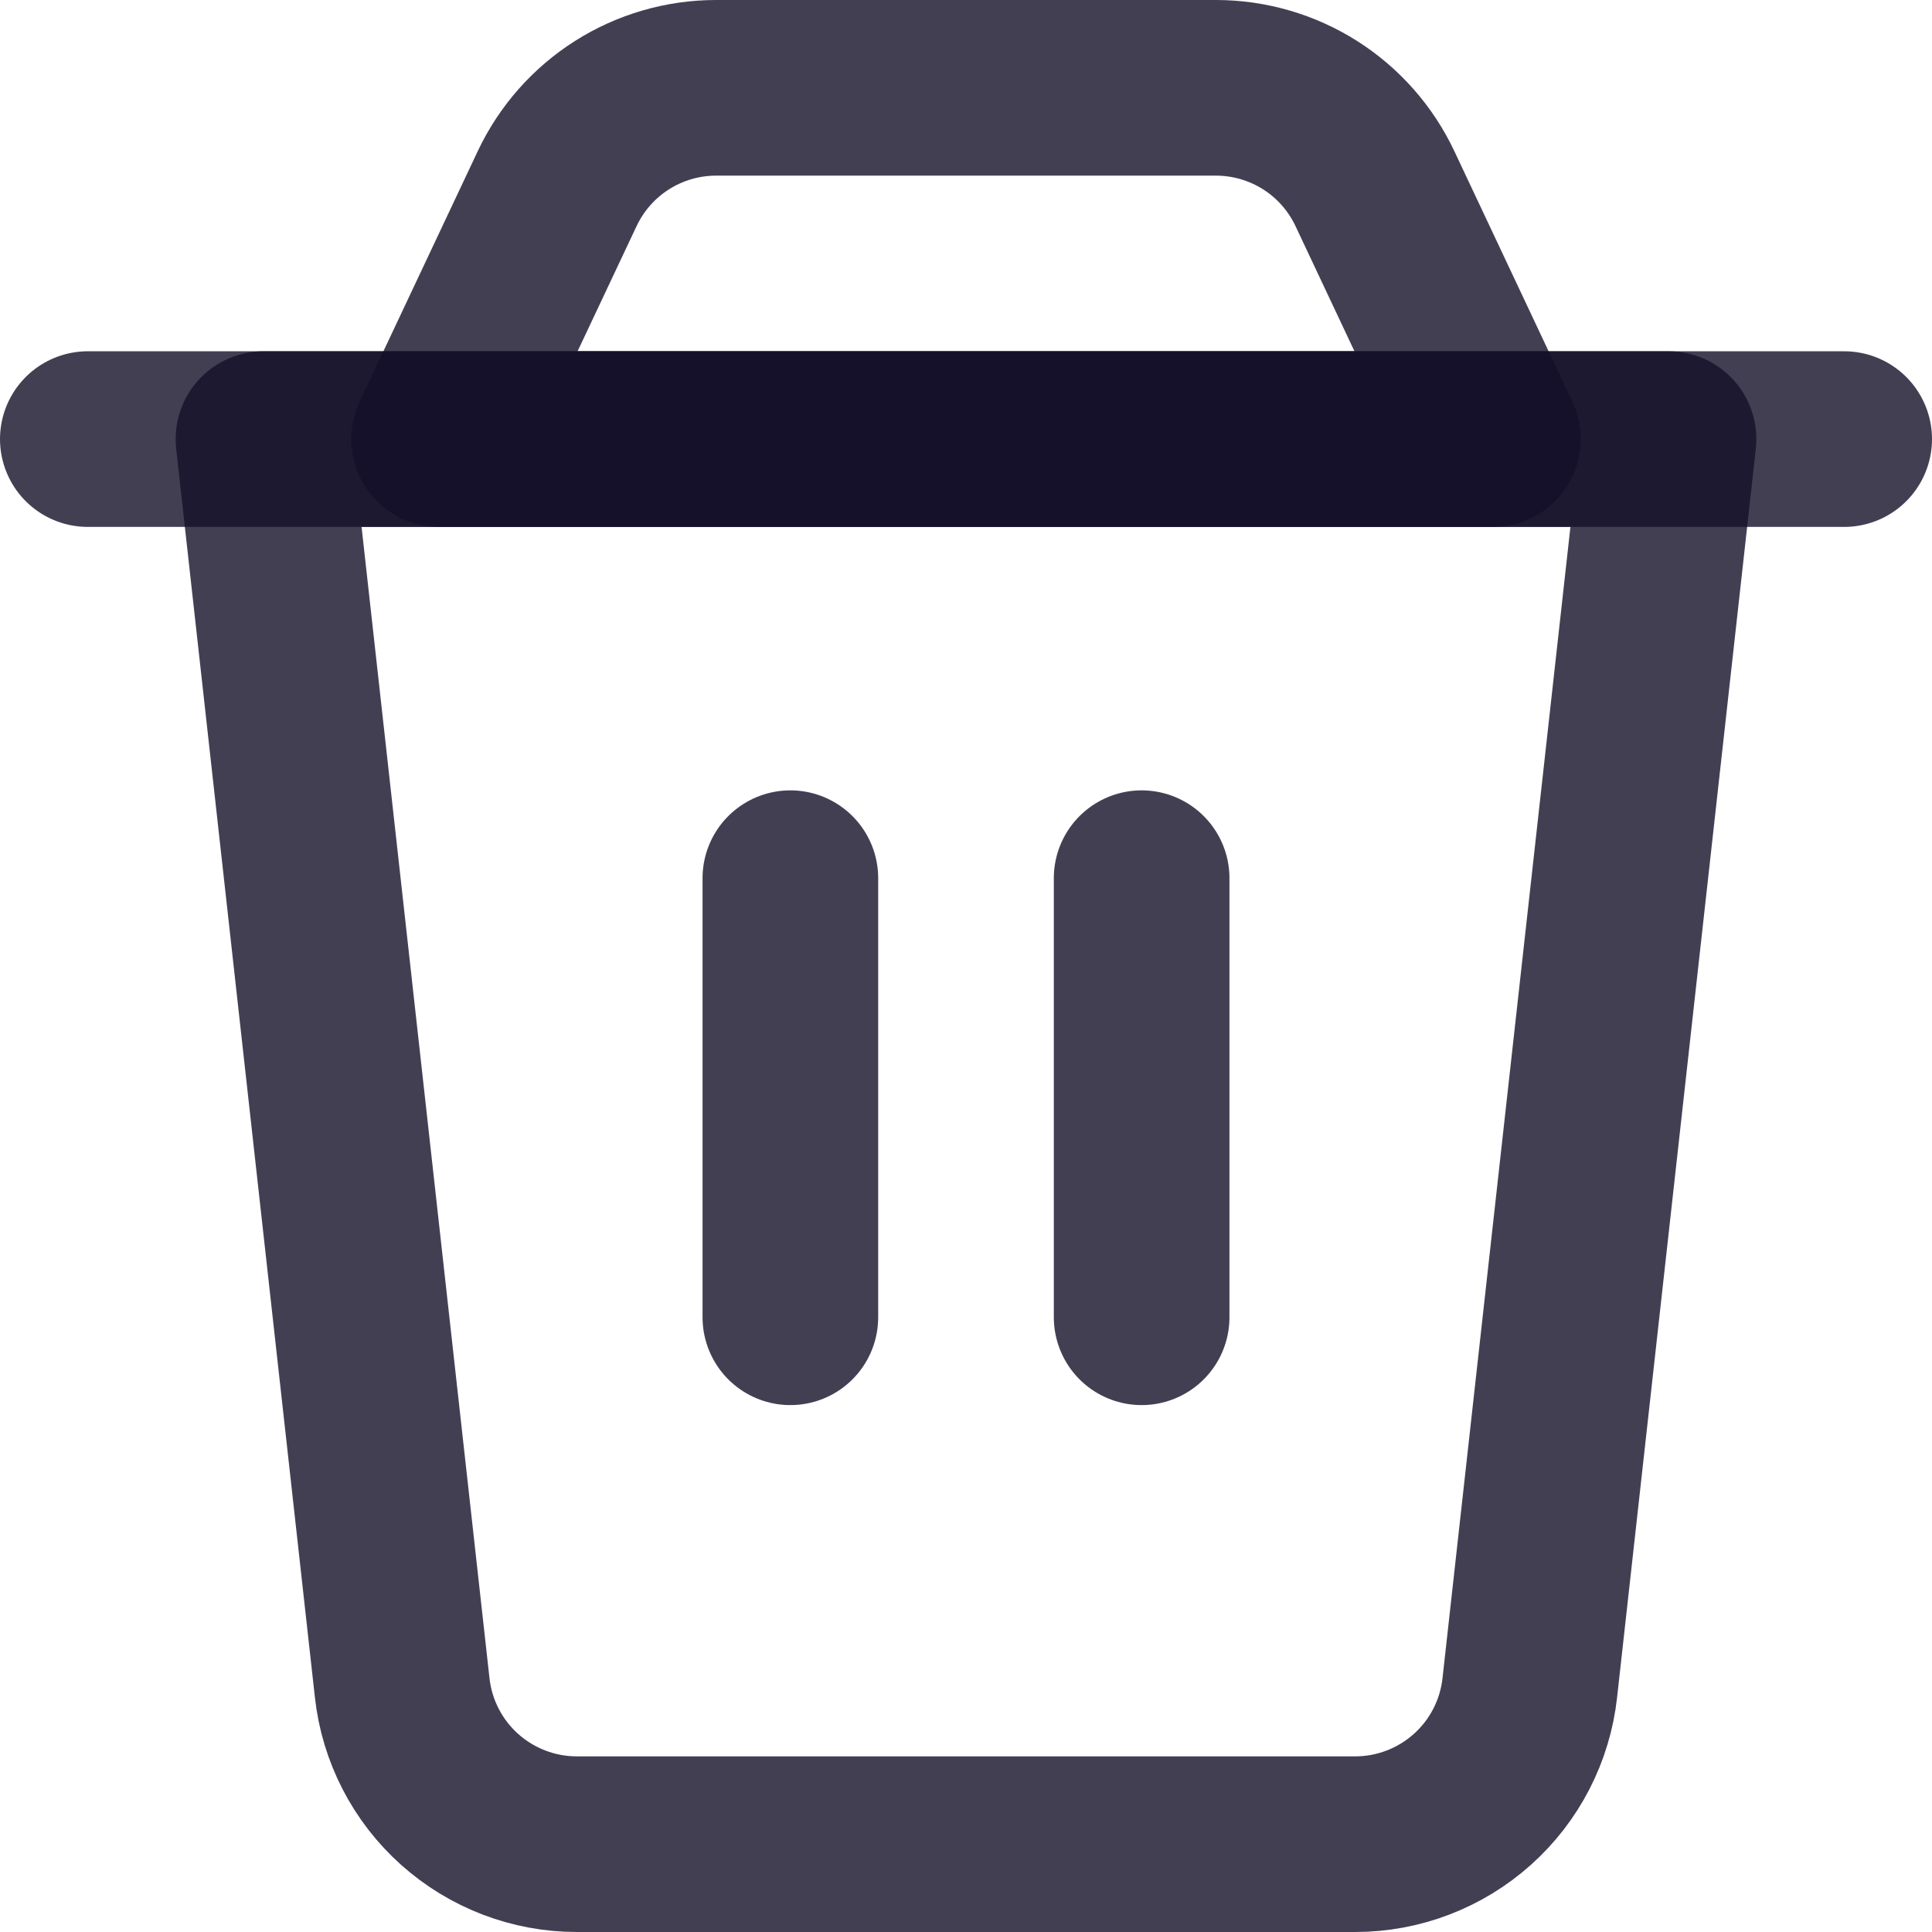 <svg width="22" height="22" viewBox="0 0 22 22" fill="none" xmlns="http://www.w3.org/2000/svg">
<path d="M3 5H19L17.42 19.22C17.366 19.709 17.133 20.162 16.766 20.49C16.399 20.818 15.924 21 15.432 21H6.568C6.076 21 5.601 20.818 5.234 20.49C4.867 20.162 4.634 19.709 4.58 19.22L3 5Z" stroke="#141029" stroke-opacity="0.8" stroke-width="2" stroke-linecap="round" stroke-linejoin="round"/>
<path d="M6.345 2.147C6.507 1.804 6.763 1.514 7.083 1.311C7.403 1.108 7.775 1 8.154 1H13.846C14.225 1 14.597 1.108 14.918 1.311C15.238 1.514 15.494 1.804 15.656 2.147L17 5H5L6.345 2.147Z" stroke="#141029" stroke-opacity="0.8" stroke-width="2" stroke-linecap="round" stroke-linejoin="round"/>
<path d="M1 5H21" stroke="#141029" stroke-opacity="0.8" stroke-width="2" stroke-linecap="round" stroke-linejoin="round"/>
<path d="M9 10V15" stroke="#141029" stroke-opacity="0.8" stroke-width="2" stroke-linecap="round" stroke-linejoin="round"/>
<path d="M13 10V15" stroke="#141029" stroke-opacity="0.8" stroke-width="2" stroke-linecap="round" stroke-linejoin="round"/>
</svg>
